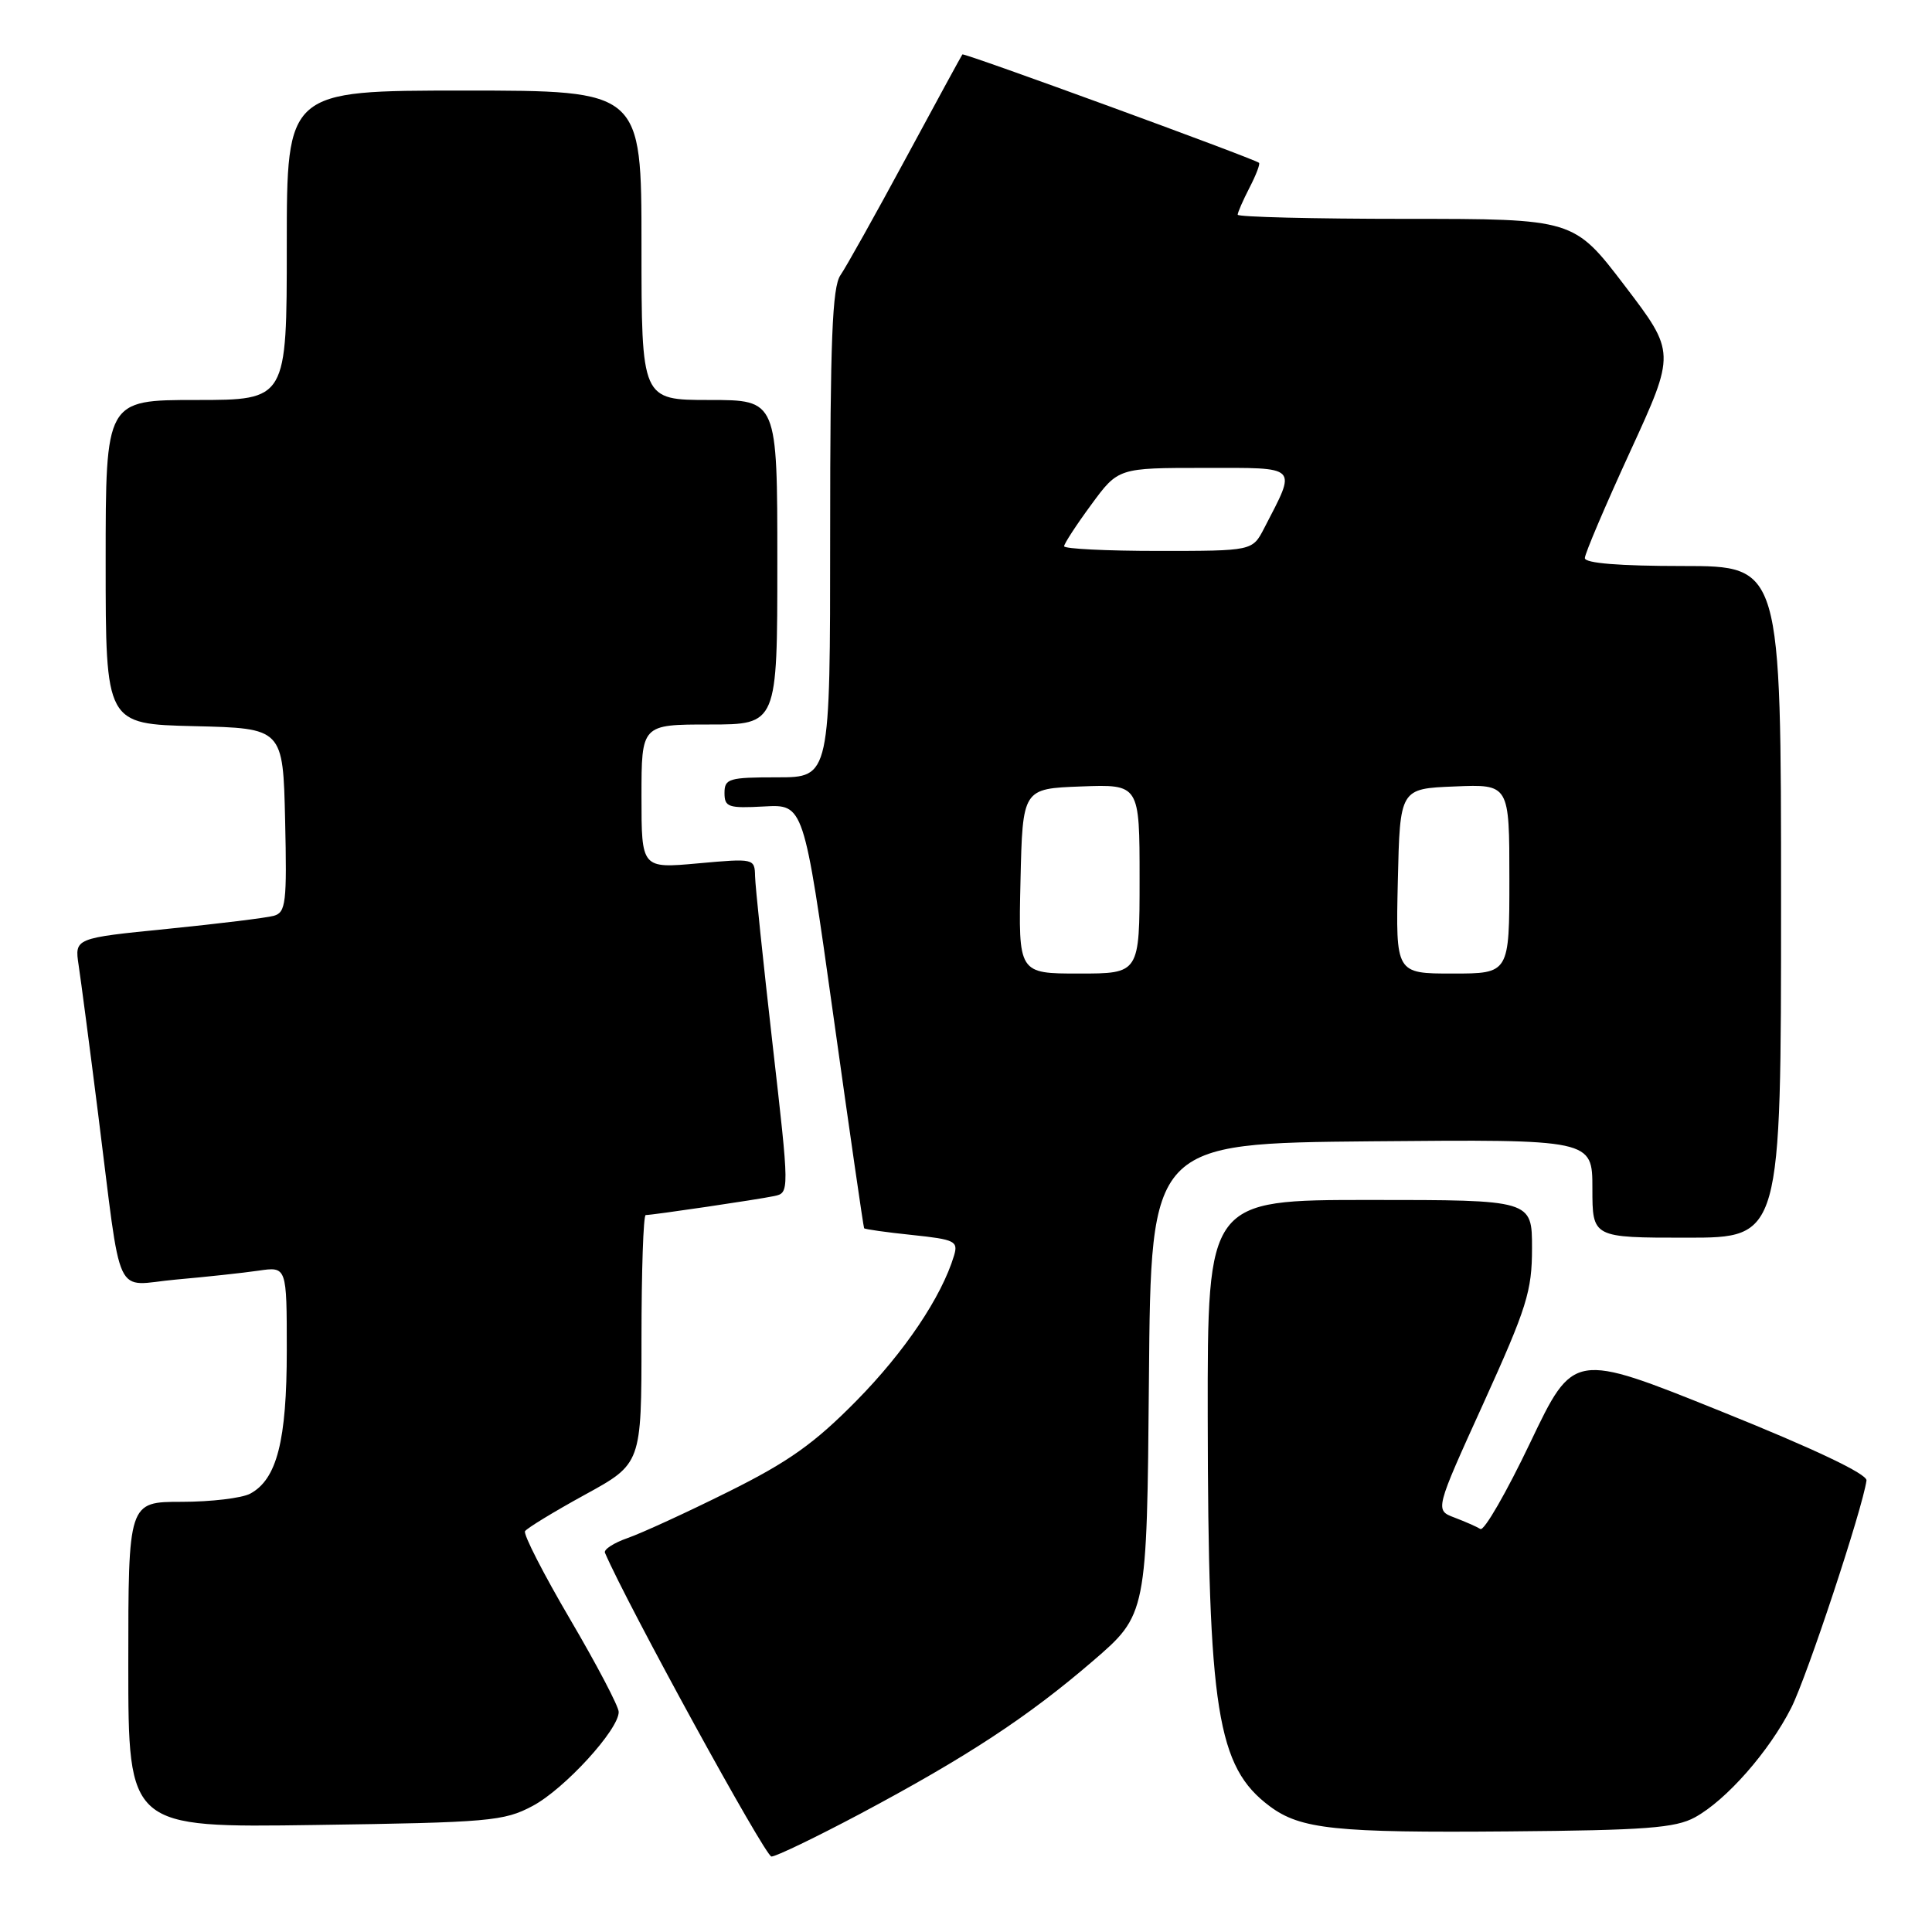 <?xml version="1.0" encoding="UTF-8" standalone="no"?>
<!DOCTYPE svg PUBLIC "-//W3C//DTD SVG 1.1//EN" "http://www.w3.org/Graphics/SVG/1.1/DTD/svg11.dtd" >
<svg xmlns="http://www.w3.org/2000/svg" xmlns:xlink="http://www.w3.org/1999/xlink" version="1.1" viewBox="0 0 256 256">
 <g >
 <path fill="currentColor"
d=" M 113.92 240.37 C 128.13 232.80 136.19 227.51 144.79 220.11 C 151.97 213.93 151.97 213.93 152.24 182.72 C 152.50 151.50 152.50 151.50 181.75 151.23 C 211.00 150.97 211.00 150.97 211.00 157.48 C 211.00 164.00 211.00 164.00 223.50 164.00 C 236.00 164.00 236.00 164.00 236.00 119.50 C 236.00 75.00 236.00 75.00 223.00 75.00 C 214.58 75.00 210.00 74.63 210.00 73.95 C 210.00 73.37 212.71 67.01 216.02 59.80 C 222.03 46.71 222.03 46.71 215.28 37.85 C 208.53 29.00 208.53 29.00 186.26 29.00 C 174.02 29.00 164.00 28.75 164.00 28.45 C 164.00 28.15 164.71 26.53 165.57 24.86 C 166.44 23.18 167.00 21.71 166.82 21.57 C 165.96 20.94 127.72 6.96 127.52 7.21 C 127.40 7.37 124.02 13.57 120.01 21.00 C 116.00 28.43 112.11 35.39 111.36 36.47 C 110.28 38.04 110.00 45.10 110.00 70.72 C 110.00 103.00 110.00 103.00 103.00 103.00 C 96.58 103.00 96.00 103.17 96.00 105.07 C 96.00 106.95 96.51 107.12 101.25 106.86 C 106.50 106.57 106.50 106.57 110.42 134.54 C 112.57 149.92 114.41 162.61 114.50 162.75 C 114.59 162.88 117.45 163.29 120.85 163.64 C 126.56 164.24 126.99 164.46 126.41 166.39 C 124.76 171.85 119.88 179.11 113.50 185.59 C 107.91 191.27 104.49 193.70 96.50 197.67 C 91.00 200.41 85.00 203.16 83.16 203.80 C 81.32 204.44 79.97 205.32 80.16 205.75 C 83.10 212.61 101.40 246.00 102.22 246.00 C 102.83 246.00 108.09 243.46 113.92 240.37 Z  M 224.58 240.81 C 228.75 238.53 234.42 232.08 237.35 226.29 C 239.45 222.13 246.80 199.92 247.32 196.17 C 247.43 195.32 240.48 192.01 228.00 186.99 C 208.50 179.14 208.50 179.14 202.77 191.14 C 199.62 197.74 196.65 202.90 196.16 202.60 C 195.68 202.30 194.13 201.62 192.71 201.08 C 190.13 200.10 190.13 200.10 196.57 185.93 C 202.32 173.25 203.00 171.09 203.00 165.38 C 203.00 159.00 203.00 159.00 181.50 159.00 C 160.00 159.00 160.00 159.00 160.03 187.75 C 160.08 226.71 161.26 234.12 168.25 239.34 C 172.33 242.38 176.92 242.87 200.00 242.67 C 218.01 242.52 222.00 242.22 224.58 240.81 Z  M 70.57 239.30 C 74.79 237.06 82.02 229.16 81.98 226.83 C 81.97 226.10 79.07 220.57 75.54 214.56 C 72.01 208.54 69.32 203.29 69.57 202.89 C 69.81 202.50 73.38 200.32 77.50 198.06 C 85.00 193.95 85.00 193.95 85.00 177.47 C 85.00 168.41 85.25 161.00 85.56 161.00 C 86.50 161.00 100.37 158.95 102.56 158.49 C 104.62 158.06 104.62 158.06 102.36 138.28 C 101.12 127.40 100.08 117.43 100.05 116.11 C 100.00 113.75 99.92 113.73 92.50 114.40 C 85.00 115.08 85.00 115.08 85.00 105.54 C 85.00 96.00 85.00 96.00 94.00 96.00 C 103.00 96.00 103.00 96.00 103.00 74.50 C 103.00 53.00 103.00 53.00 94.00 53.00 C 85.00 53.00 85.00 53.00 85.00 32.50 C 85.00 12.00 85.00 12.00 61.50 12.00 C 38.00 12.00 38.00 12.00 38.00 32.50 C 38.00 53.00 38.00 53.00 26.00 53.00 C 14.00 53.00 14.00 53.00 14.00 74.47 C 14.00 95.94 14.00 95.94 25.75 96.22 C 37.50 96.50 37.50 96.50 37.78 108.67 C 38.03 119.63 37.88 120.90 36.28 121.35 C 35.30 121.62 28.96 122.40 22.19 123.08 C 9.88 124.31 9.88 124.31 10.42 127.90 C 10.72 129.88 11.88 138.70 12.99 147.50 C 16.22 173.03 14.94 170.30 23.31 169.55 C 27.27 169.20 32.19 168.67 34.25 168.37 C 38.00 167.82 38.00 167.82 38.00 178.94 C 38.00 190.91 36.69 196.02 33.15 197.92 C 32.04 198.51 27.95 199.00 24.07 199.00 C 17.00 199.00 17.00 199.00 17.00 220.59 C 17.00 242.18 17.00 242.18 41.75 241.82 C 64.82 241.49 66.78 241.32 70.57 239.30 Z  M 135.22 116.75 C 135.50 104.50 135.50 104.50 143.25 104.21 C 151.00 103.92 151.00 103.92 151.00 116.46 C 151.00 129.00 151.00 129.00 142.97 129.00 C 134.94 129.00 134.94 129.00 135.22 116.75 Z  M 185.22 116.75 C 185.50 104.50 185.50 104.50 192.75 104.21 C 200.00 103.91 200.00 103.91 200.00 116.46 C 200.00 129.00 200.00 129.00 192.47 129.00 C 184.94 129.00 184.94 129.00 185.22 116.75 Z  M 141.00 72.38 C 141.00 72.05 142.61 69.57 144.59 66.88 C 148.17 62.00 148.17 62.00 159.56 62.00 C 172.26 62.00 171.85 61.58 167.50 70.01 C 165.95 73.00 165.95 73.00 153.47 73.00 C 146.61 73.00 141.00 72.72 141.00 72.38 Z "/>
</g>
</svg>